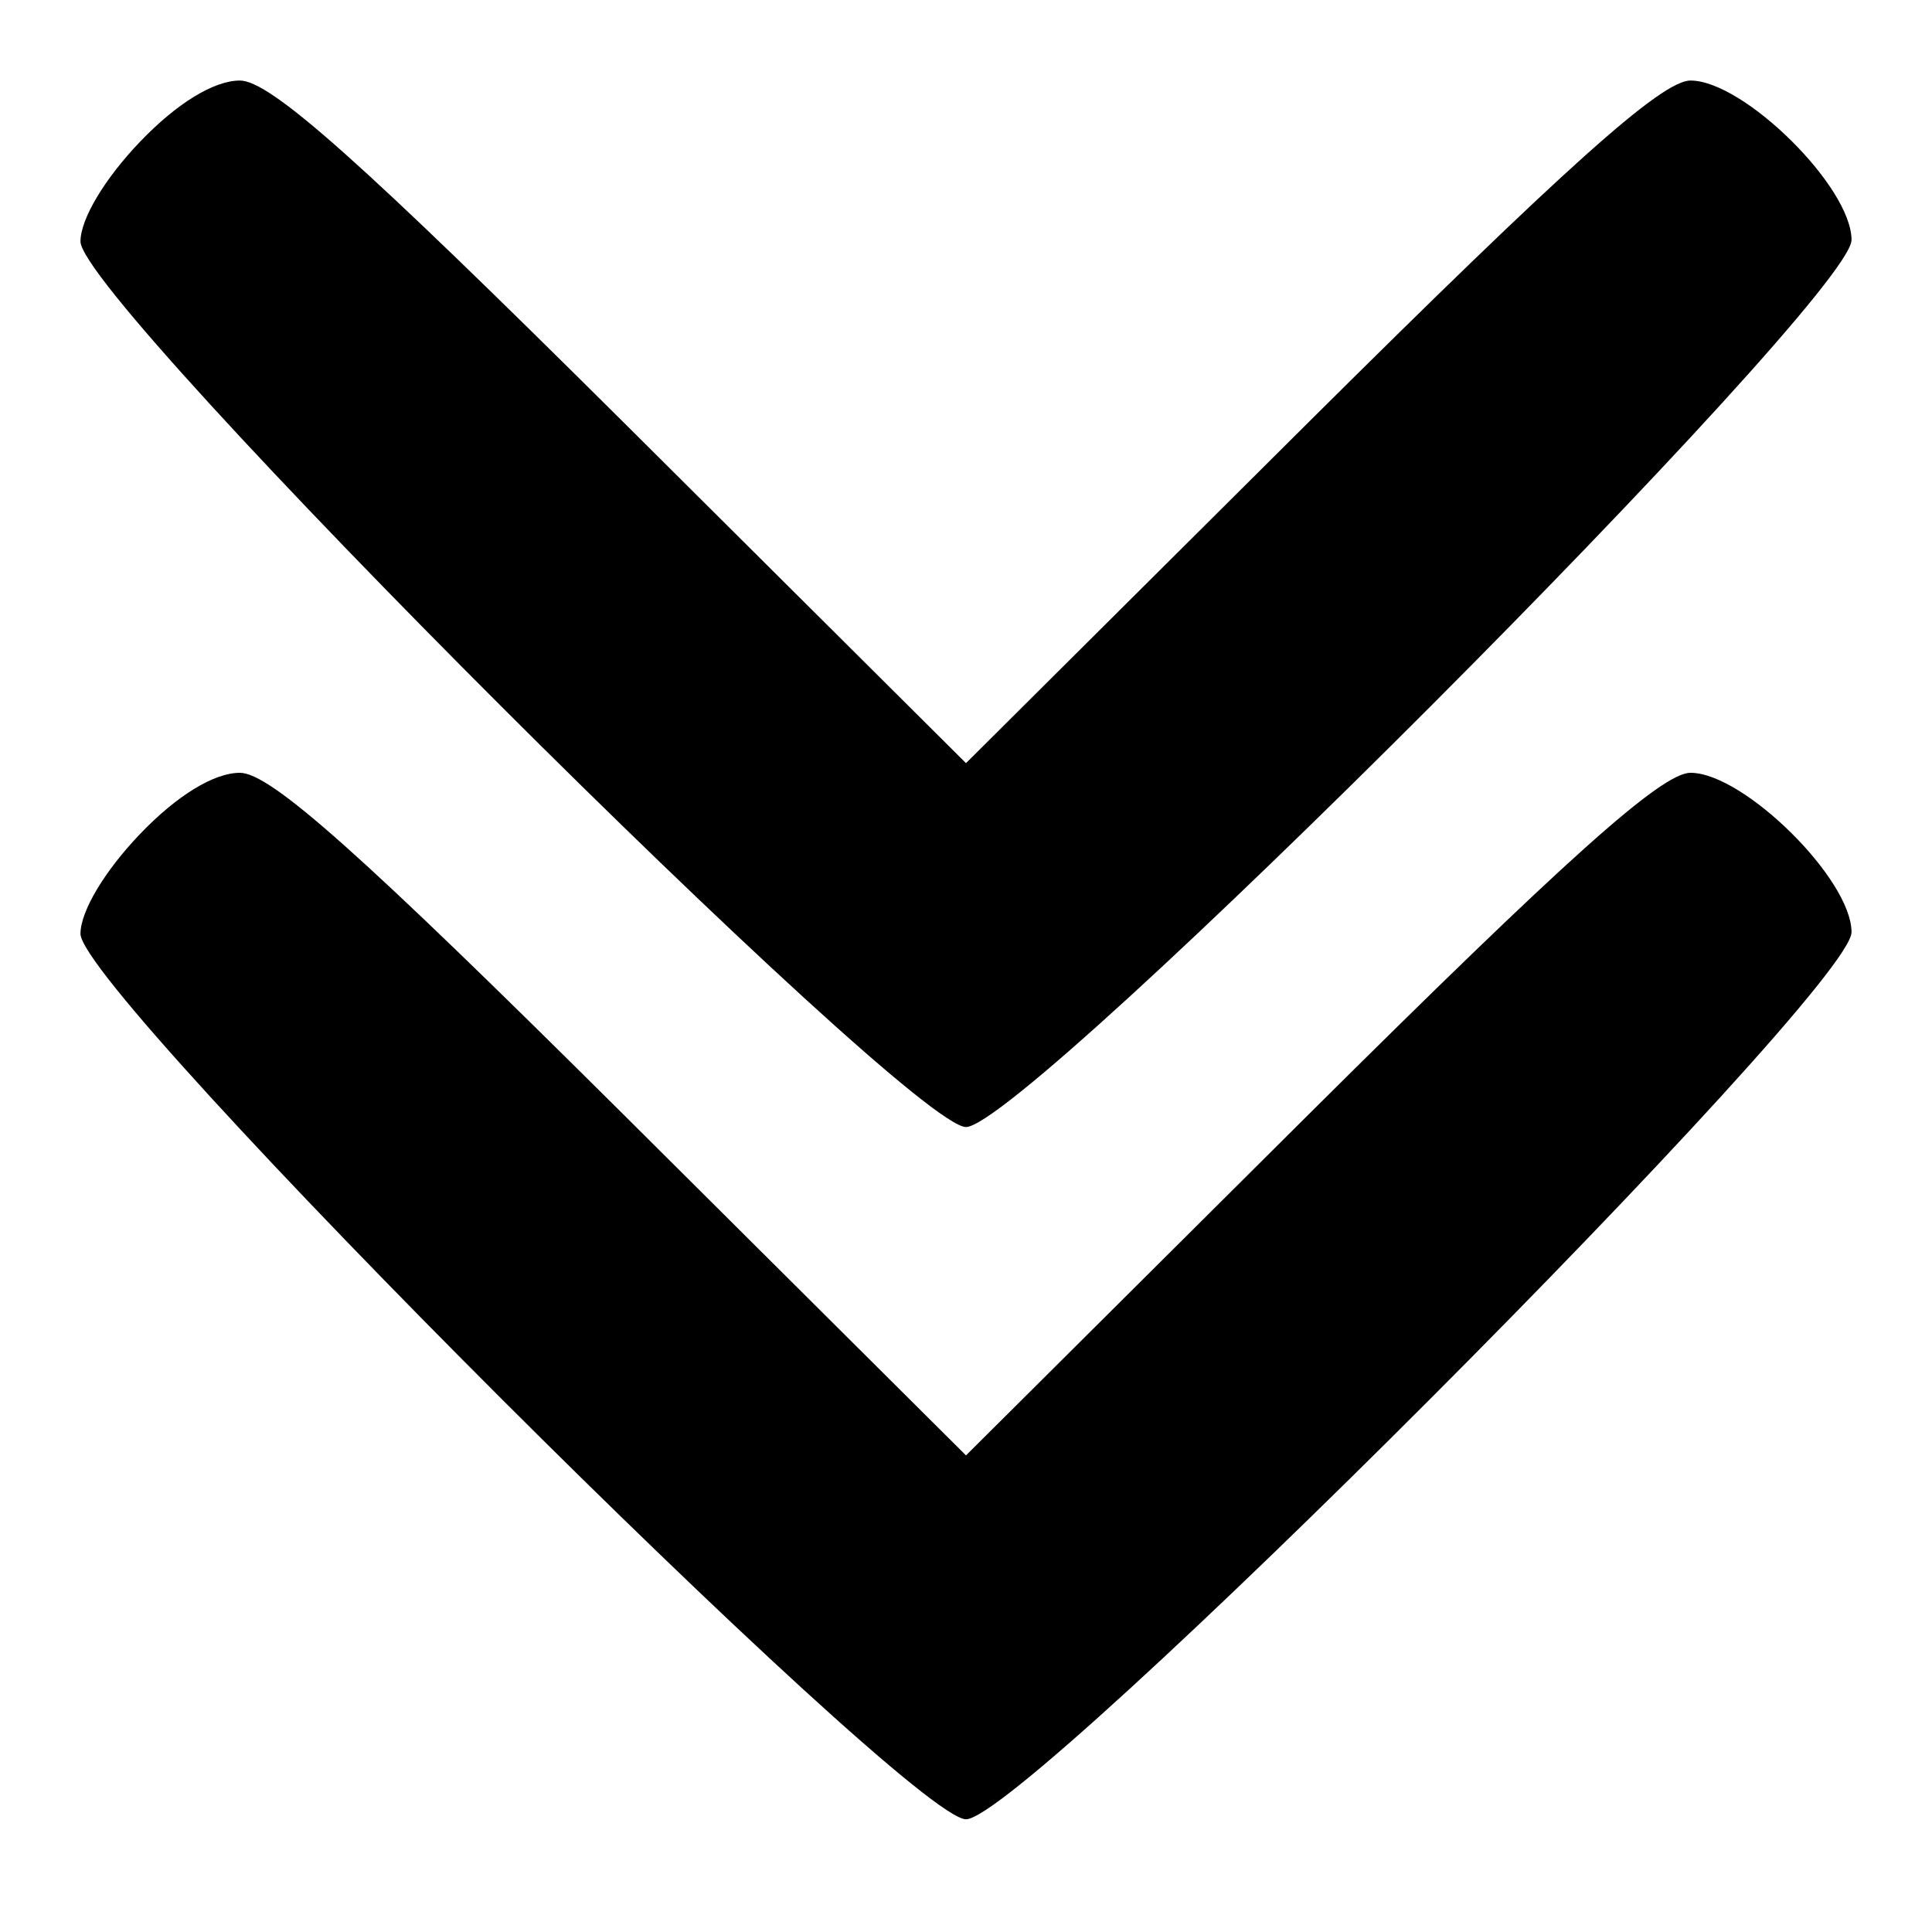 <!-- Generated by IcoMoon.io -->
<svg version="1.1" xmlns="http://www.w3.org/2000/svg" width="32" height="32" viewBox="0 0 32 32">
<title>arrow</title>
<path d="M2.32 2.347c-0.587 0.613-0.987 1.28-0.987 1.653 0 0.987 13.707 14.667 14.667 14.667 0.987 0 14.667-13.707 14.667-14.693 0-0.88-1.787-2.64-2.667-2.64-0.48 0-2.080 1.44-6.32 5.653l-5.68 5.653-5.68-5.653c-4.347-4.32-5.84-5.653-6.347-5.653-0.427 0-1.040 0.373-1.653 1.013z"></path>
<path d="M2.32 13.813c-0.587 0.613-0.987 1.28-0.987 1.653 0 0.987 13.707 14.667 14.667 14.667 0.987 0 14.667-13.707 14.667-14.693 0-0.88-1.787-2.64-2.667-2.64-0.48 0-2.080 1.44-6.32 5.653l-5.68 5.653-5.68-5.653c-4.347-4.32-5.84-5.653-6.347-5.653-0.427 0-1.040 0.373-1.653 1.013z"></path>
</svg>
